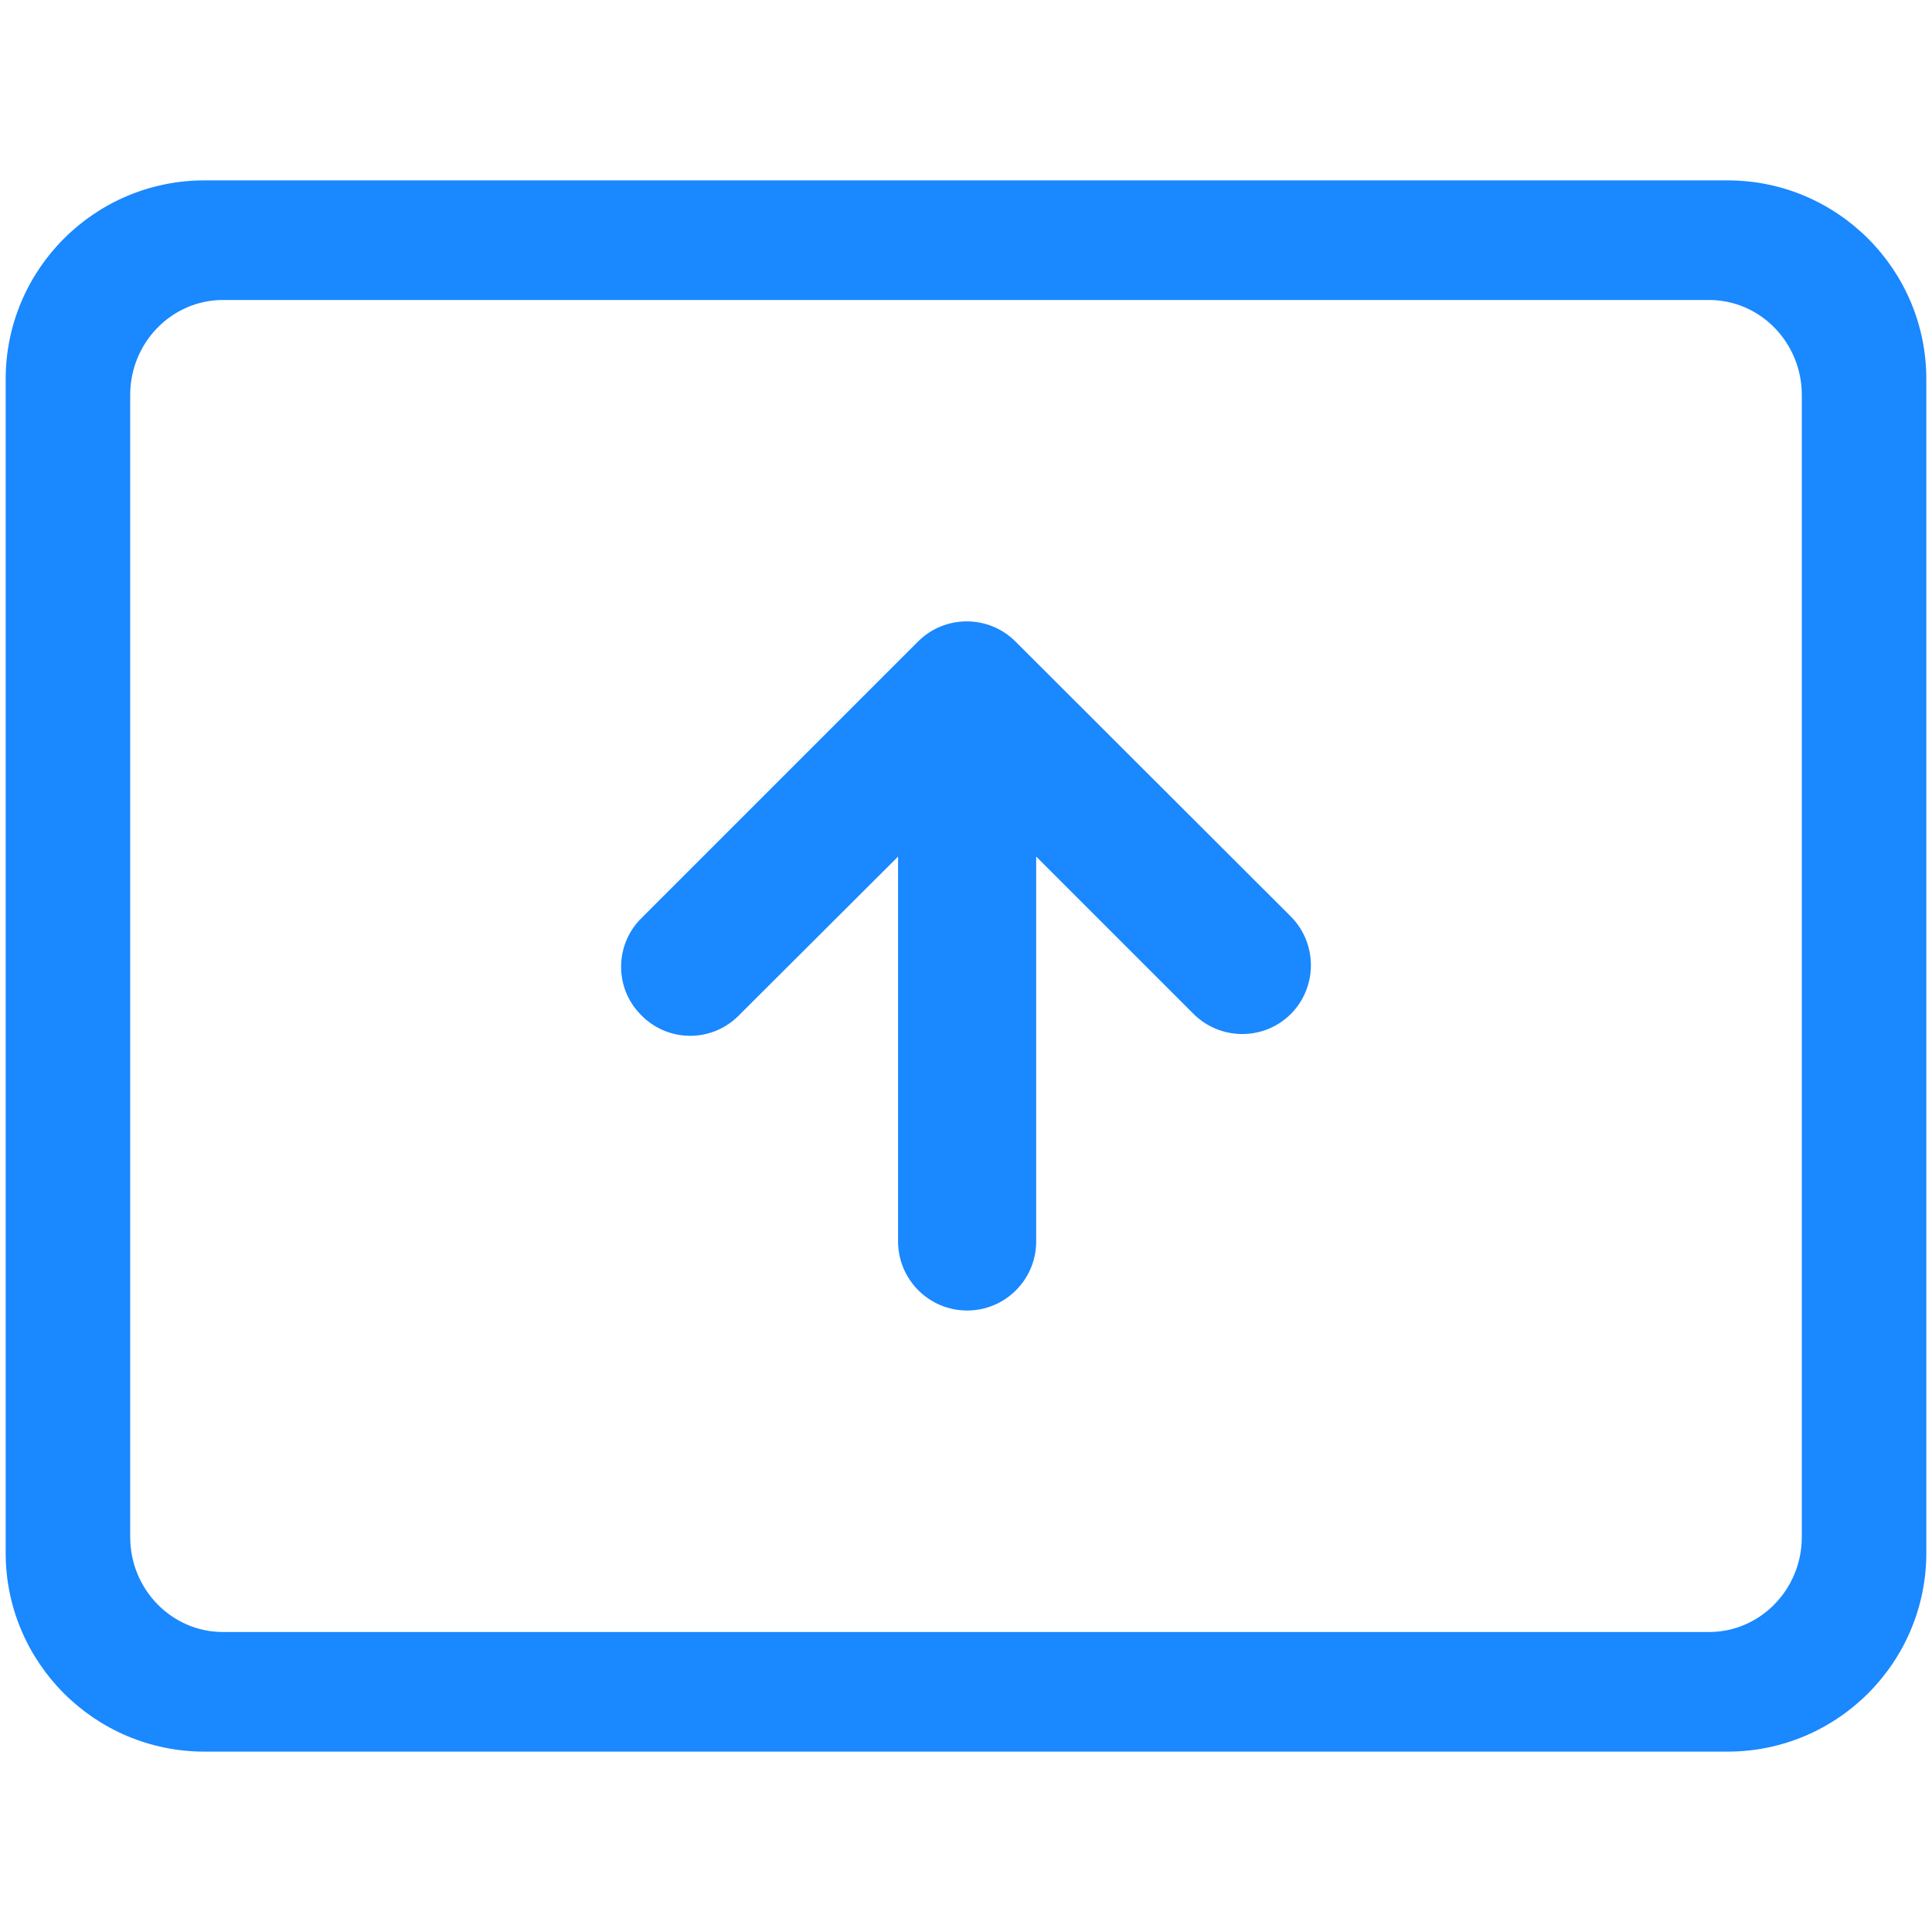 <?xml version="1.0" encoding="utf-8"?>
<!-- Generator: Adobe Illustrator 26.0.2, SVG Export Plug-In . SVG Version: 6.00 Build 0)  -->
<svg version="1.1" id="Layer_1" xmlns="http://www.w3.org/2000/svg" xmlns:xlink="http://www.w3.org/1999/xlink" x="0px" y="0px"
	 viewBox="0 0 512 512" style="enable-background:new 0 0 512 512;" xml:space="preserve">
<style type="text/css">
	.st0{fill:#E00000;stroke:#E00000;stroke-miterlimit:10;}
	.st1{fill:#E00000;stroke:#E00000;stroke-width:28;stroke-linecap:round;stroke-miterlimit:10;}
	.st2{fill:#1A88FF;}
</style>
<g>
	<path class="st2" d="M457.8,47.8H54.2c-29.1,0-52.7,23.6-52.7,52.7v311c0,29.1,23.6,52.7,52.7,52.7h403.6
		c29.1,0,52.7-23.6,52.7-52.7v-311C510.5,71.4,486.9,47.8,457.8,47.8z M477.5,407.3c0,13.9-11,25.2-24.6,25.2H59.1
		c-13.6,0-24.6-11.3-24.6-25.2V104.7c0-13.9,11-25.2,24.6-25.2h393.8c13.6,0,24.6,11.3,24.6,25.2V407.3z"/>
	<path class="st2" d="M269.1,170c-7.1-7.1-18.7-7.1-25.8,0l-73.1,73.1c-7.3,7-7.5,18.6-0.4,25.8c7,7.3,18.6,7.5,25.8,0.4
		c0.2-0.1,0.3-0.3,0.4-0.4L238,227v102c0,10.1,8.2,18.3,18.3,18.3s18.3-8.2,18.3-18.3V227l41.9,41.9c7.3,7,18.8,6.8,25.8-0.4
		c6.8-7.1,6.8-18.3,0-25.4L269.1,170z"/>
</g>
</svg>
